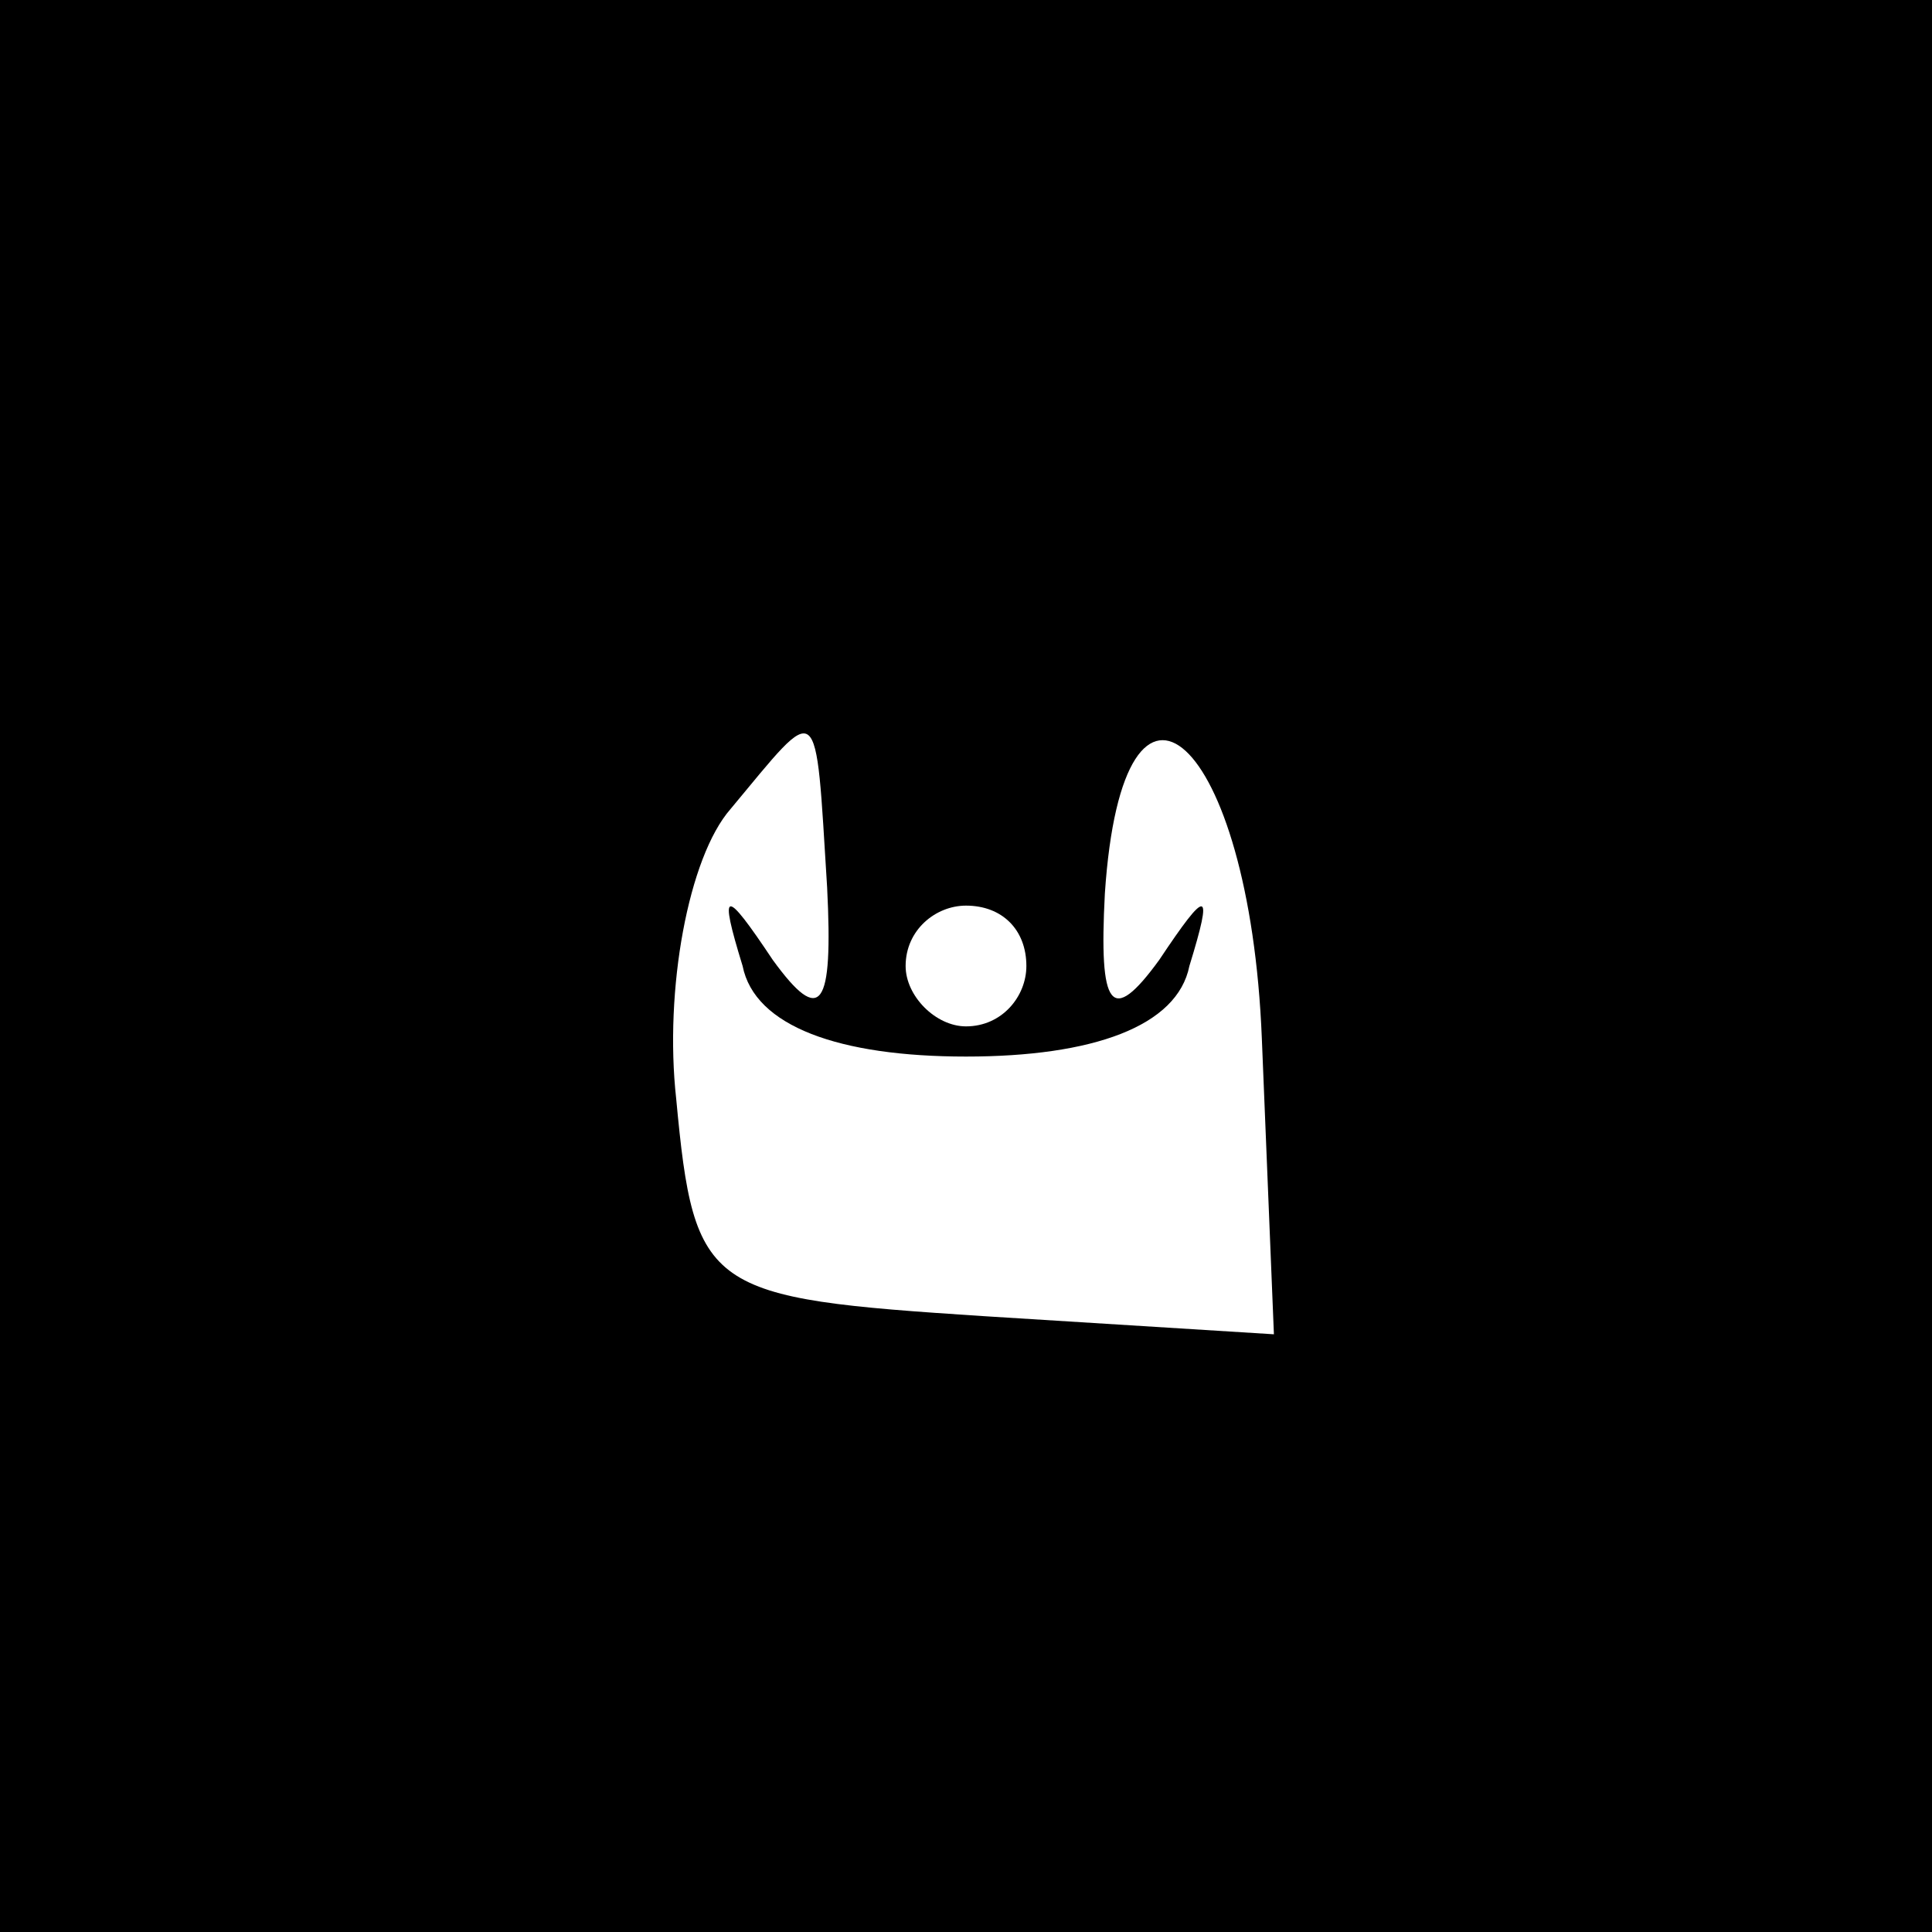 <?xml version="1.0" standalone="no"?>
<!DOCTYPE svg PUBLIC "-//W3C//DTD SVG 20010904//EN"
 "http://www.w3.org/TR/2001/REC-SVG-20010904/DTD/svg10.dtd">
<svg version="1.0" xmlns="http://www.w3.org/2000/svg"
 width="32pt" height="32pt" viewBox="0 0 32 32"
 preserveAspectRatio="xMidYMid meet">
<rect x="0" y="0" width="32" height="32" fill="#808080" stroke="none"/>
<g transform="translate(0,32) scale(0.1,-0.1)"
fill="#000000" stroke="none">
<path fill="#000000" stroke="none" d="M0 160 l0 -160 160 0 160 0 0 160 0
160 -160 0 -160 0 0 -160z"/>
<path fill="#ffffff" stroke="none" d="M137 173 c1 -20 -1 -23 -9 -12 -8 12
-9 12 -5 -1 2 -10 16 -15 37 -15 21 0 35 5 37 15 4 13 3 13 -5 1 -8 -11 -10
-8 -9 11 3 45 24 26 26 -24 l2 -49 -48 3 c-46 3 -48 4 -51 36 -2 18 2 40 9 48
15 18 14 19 16 -13z"/>
<path fill="#ffffff" stroke="none" d="M170 160 c0 -5 -4 -10 -10 -10 -5 0
-10 5 -10 10 0 6 5 10 10 10 6 0 10 -4 10 -10z"/>
</g>
</svg>
